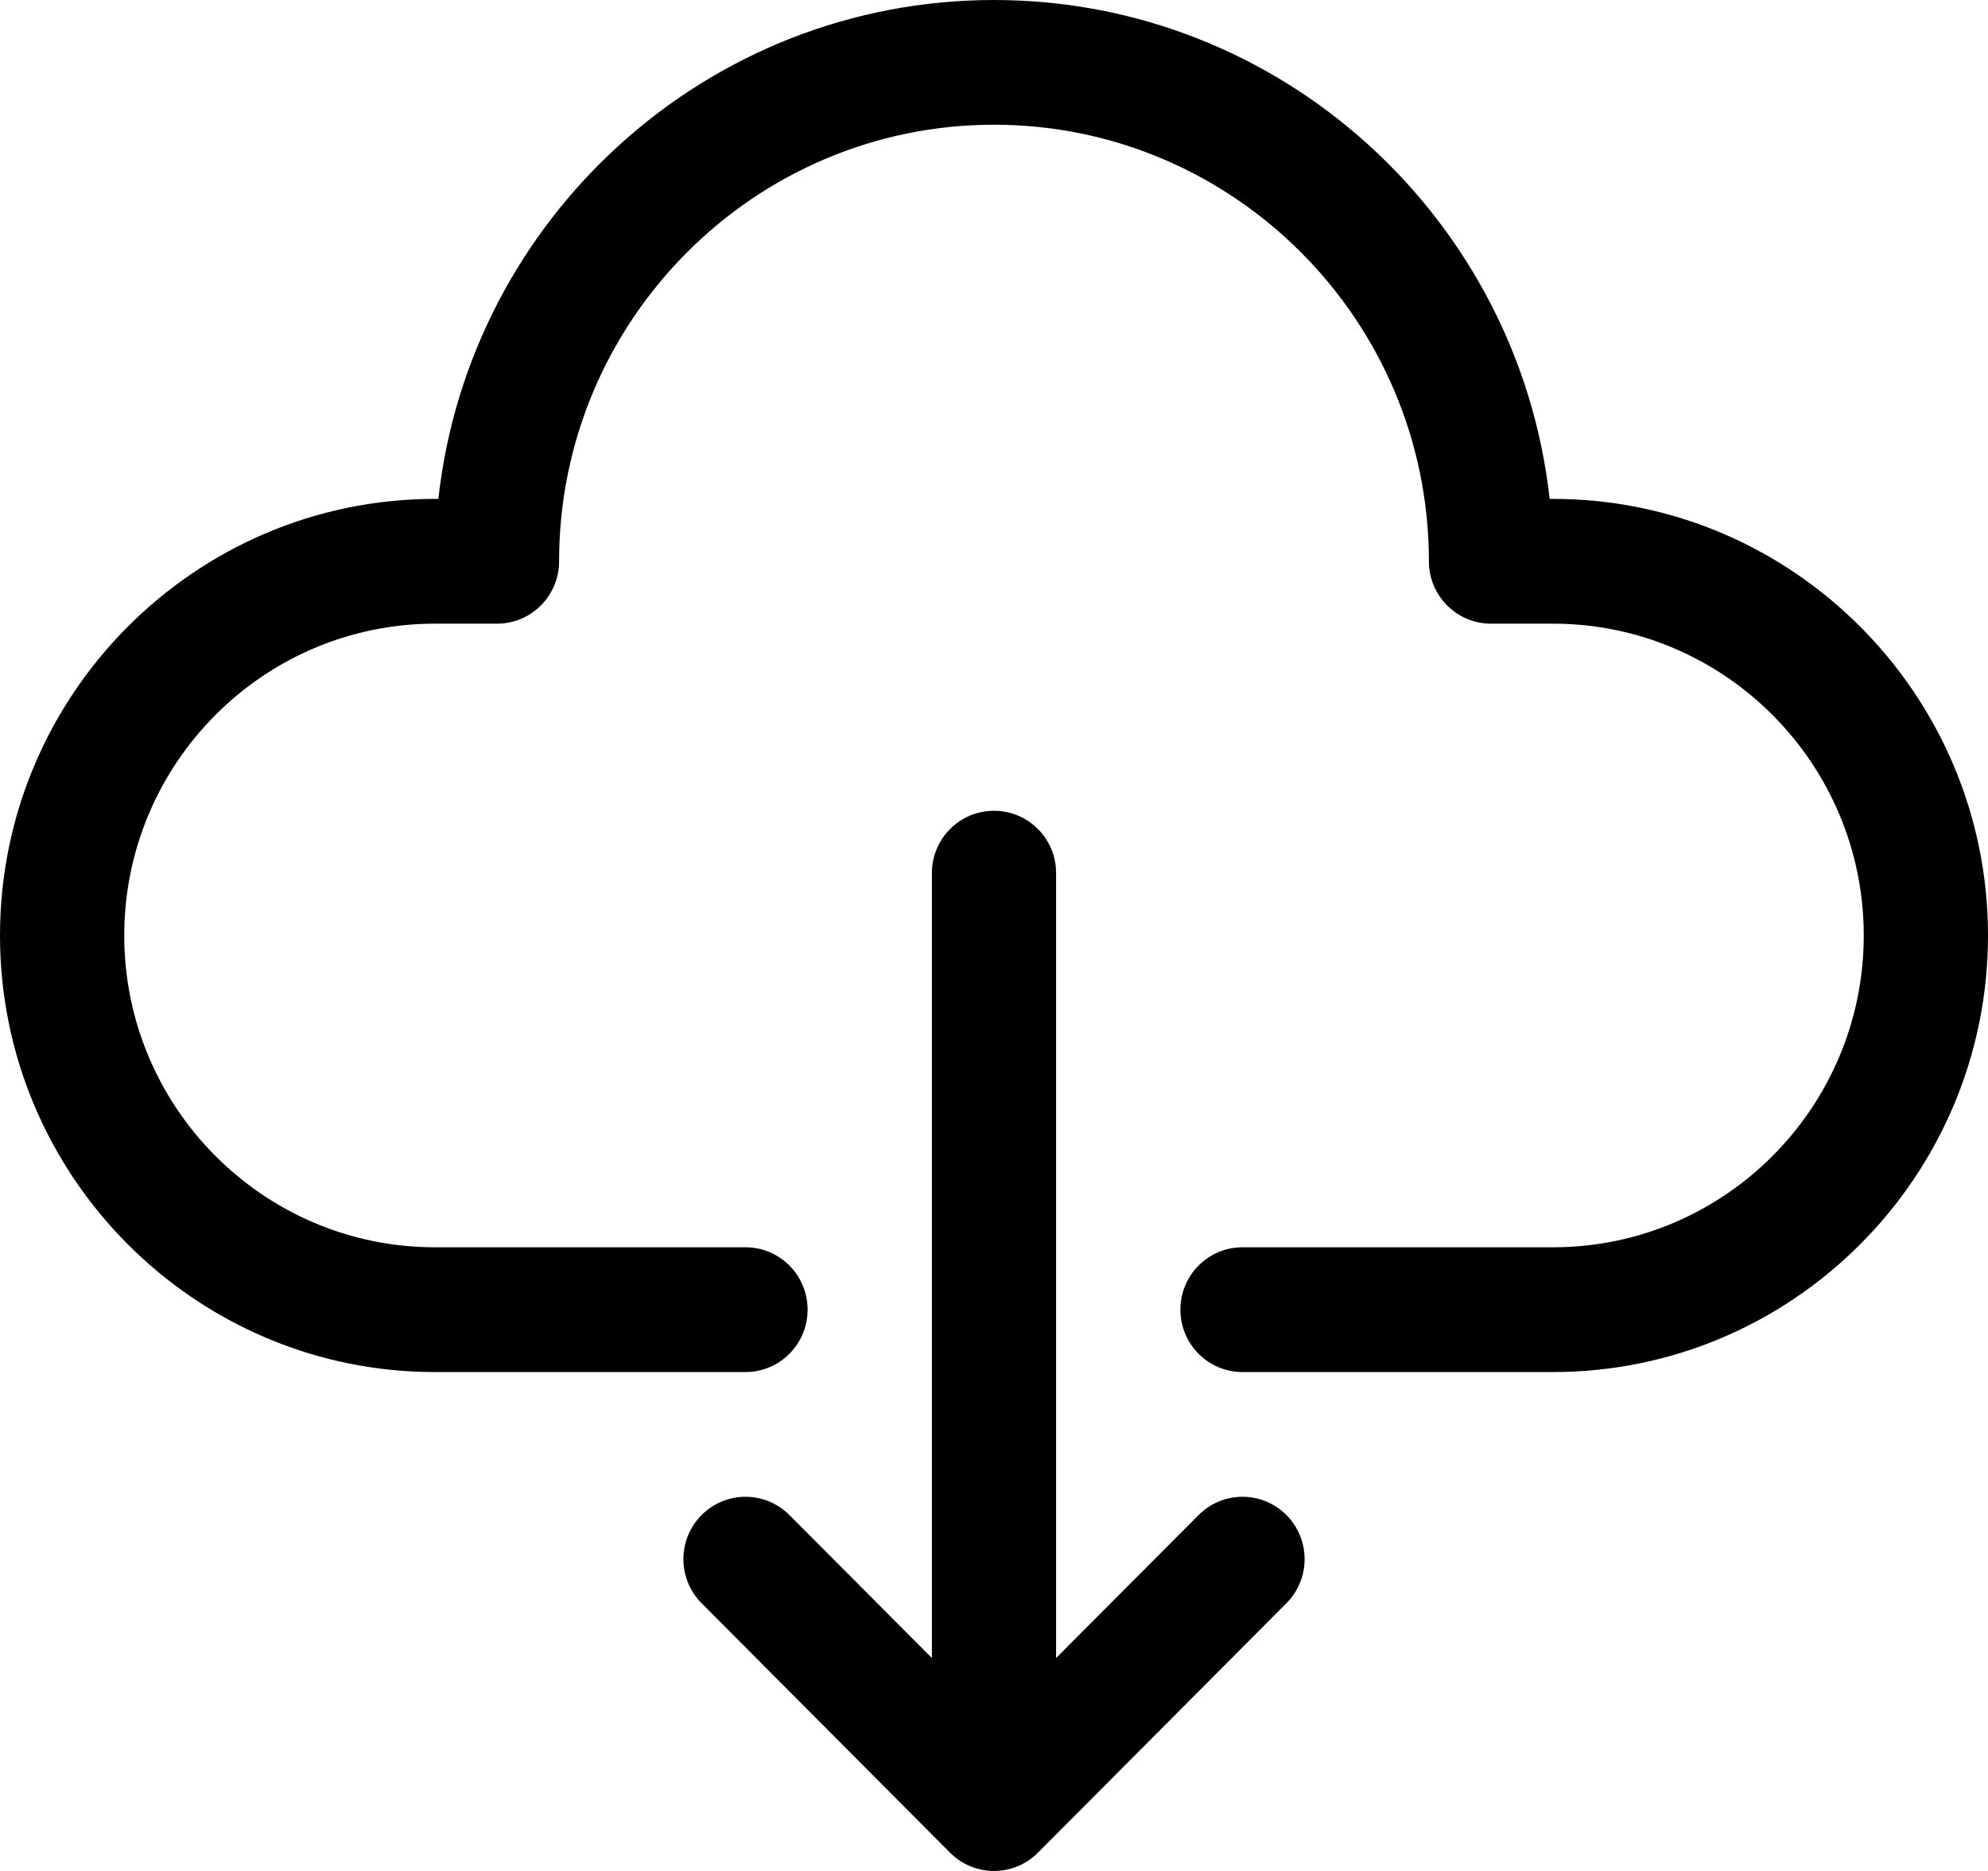 <svg width="34" height="32" viewBox="0 0 34 32" fill="none" xmlns="http://www.w3.org/2000/svg">
<path d="M0 16C0 20.117 3.337 23.467 7.438 23.467H12.75C13.337 23.467 13.812 22.989 13.812 22.4C13.812 21.811 13.337 21.333 12.75 21.333H7.438C4.508 21.333 2.125 18.941 2.125 16C2.125 13.059 4.508 10.667 7.438 10.667H8.5C9.087 10.667 9.562 10.189 9.562 9.6C9.562 5.483 12.899 2.133 17 2.133C21.101 2.133 24.438 5.483 24.438 9.6C24.438 10.189 24.913 10.667 25.5 10.667H26.562C29.491 10.667 31.875 13.059 31.875 16C31.875 18.941 29.491 21.333 26.562 21.333H21.25C20.663 21.333 20.188 21.811 20.188 22.4C20.188 22.989 20.663 23.467 21.25 23.467H26.562C30.663 23.467 34 20.117 34 16C34 11.883 30.663 8.533 26.562 8.533H26.503C25.973 3.74 21.914 0 17 0C12.086 0 8.027 3.74 7.497 8.533H7.438C3.337 8.533 0 11.883 0 16ZM13.501 25.913L15.938 28.358V14.933C15.938 14.344 16.413 13.867 17 13.867C17.587 13.867 18.062 14.344 18.062 14.933V28.358L20.499 25.913C20.914 25.496 21.586 25.496 22.001 25.913C22.416 26.329 22.416 27.004 22.001 27.421L17.751 31.688C17.544 31.896 17.272 32 17 32C16.728 32 16.456 31.896 16.249 31.688L11.999 27.421C11.584 27.004 11.584 26.329 11.999 25.913C12.414 25.496 13.086 25.496 13.501 25.913Z" fill="black"/>
</svg>
